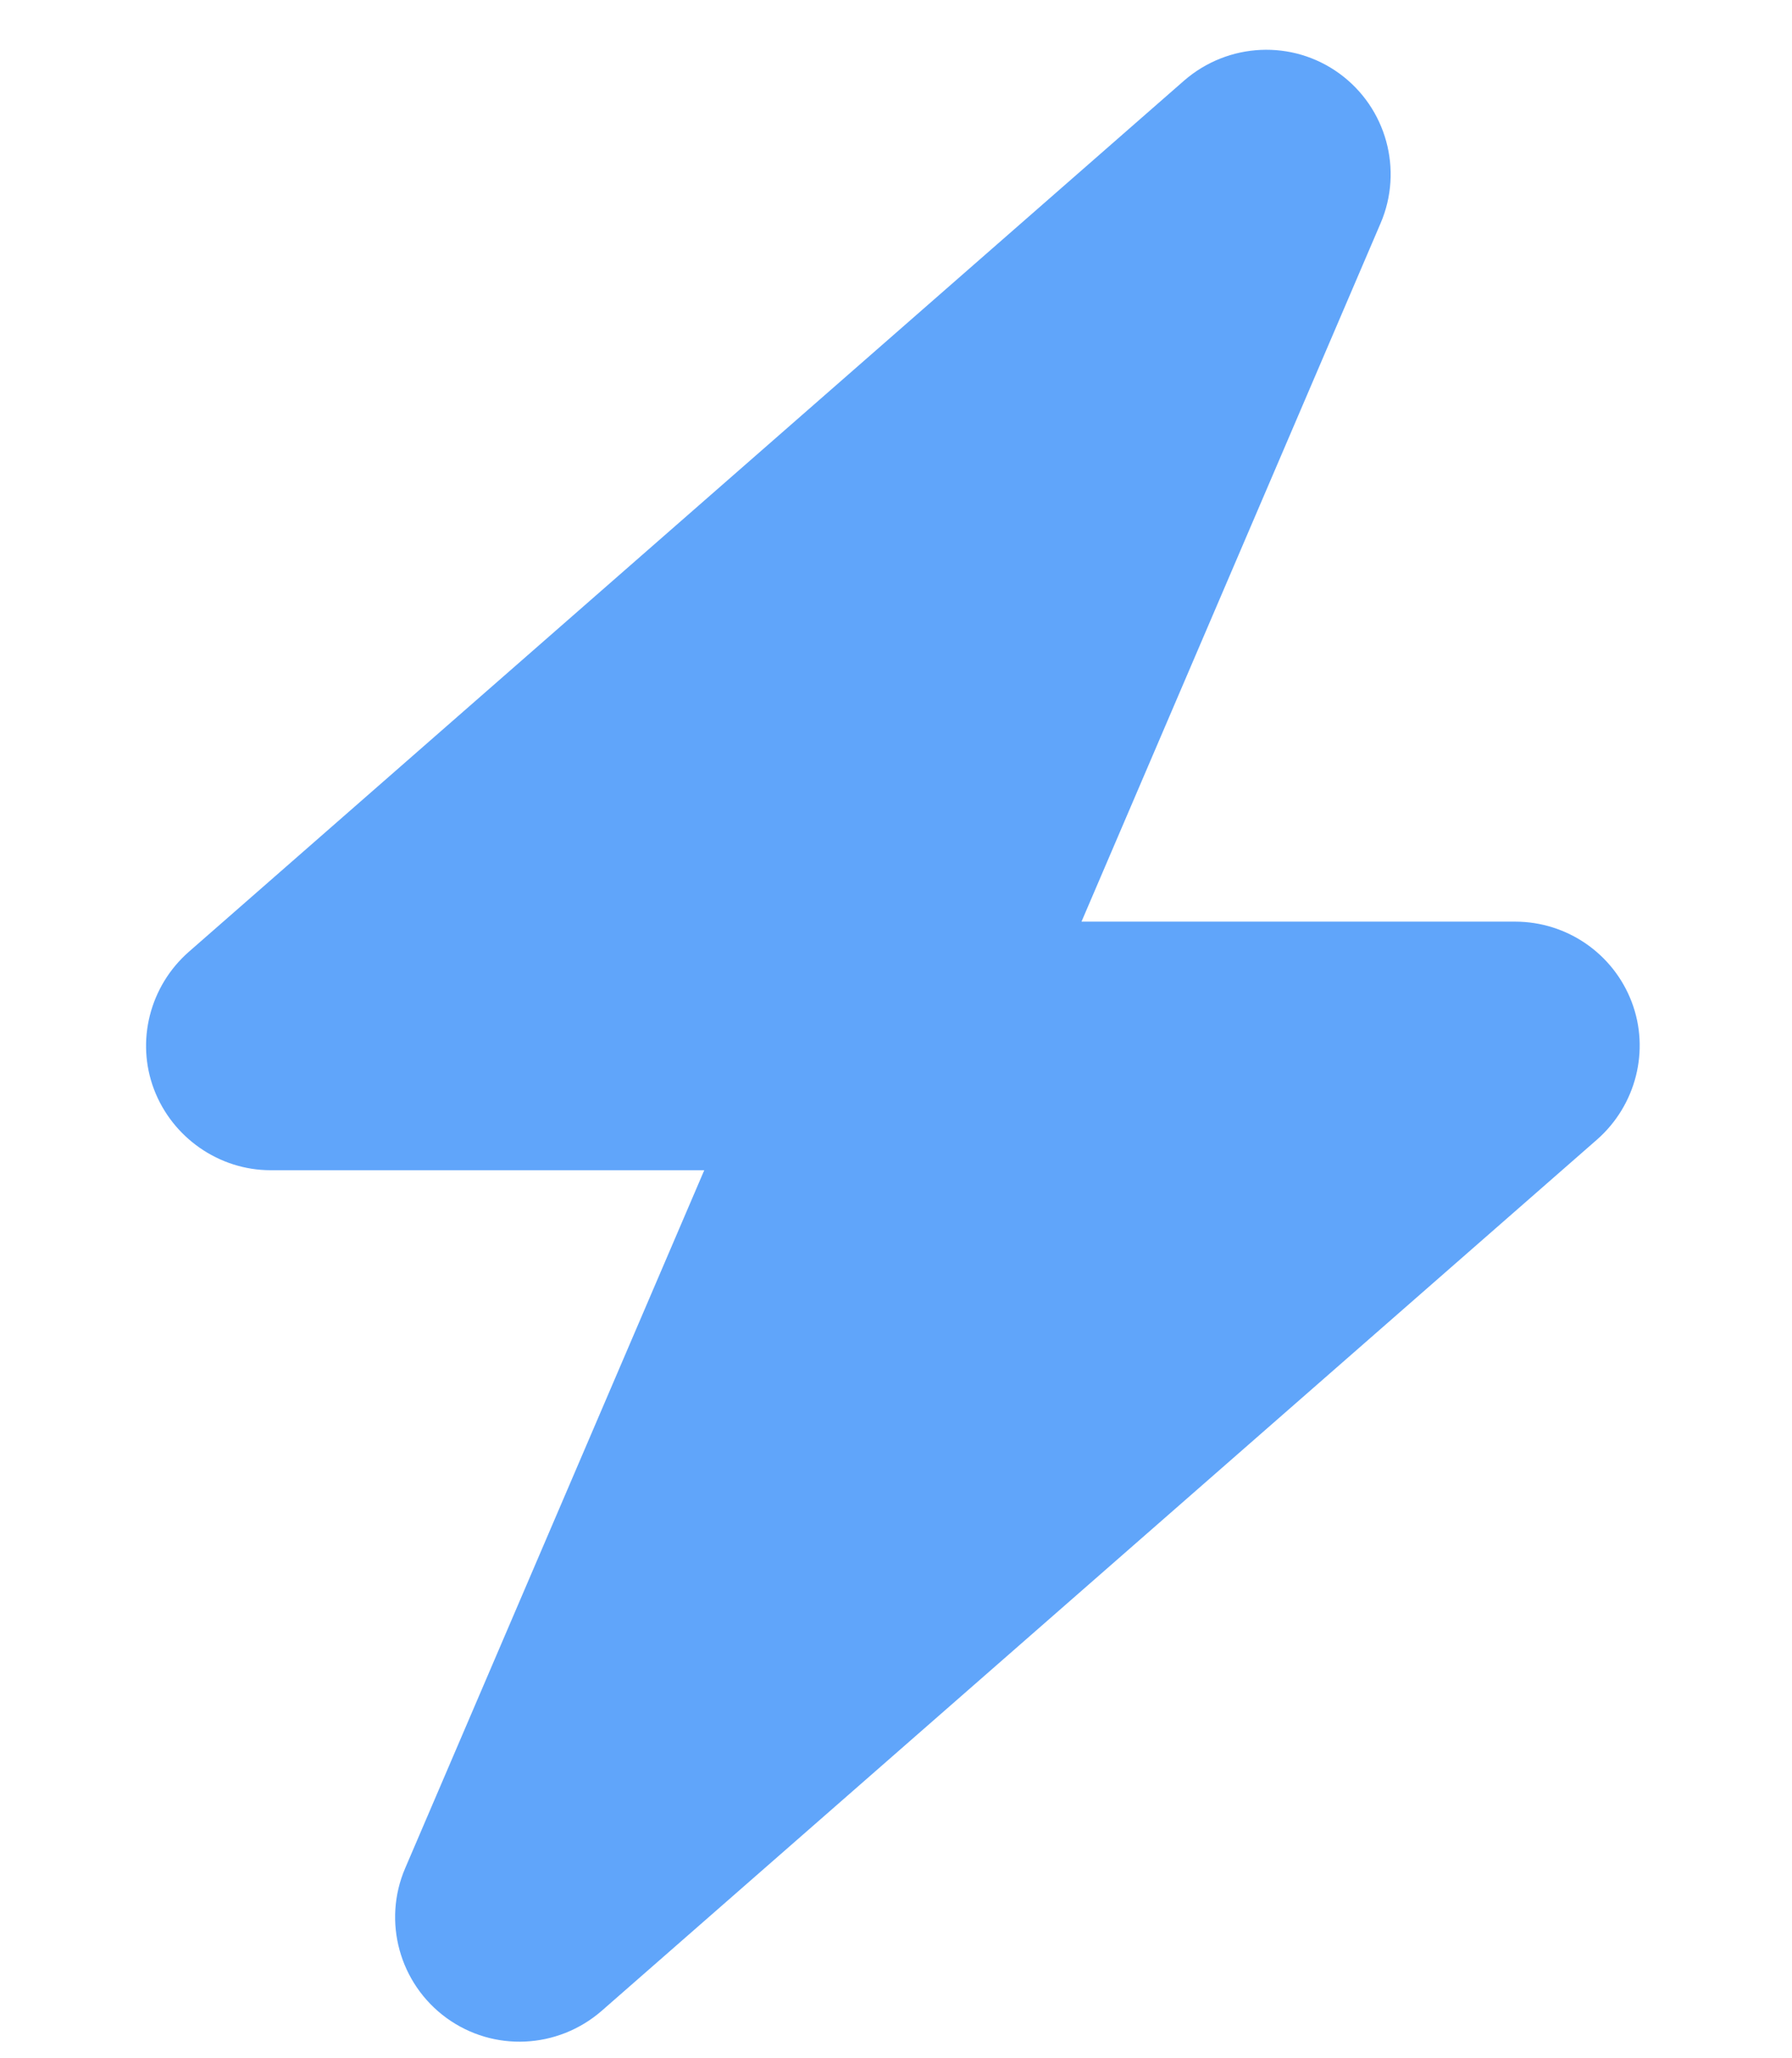 <svg width="27" height="31" viewBox="0 0 27 31" fill="none" xmlns="http://www.w3.org/2000/svg">
<g clip-path="url(#clip0_30_382)">
<path d="M20.801 3.363C21.146 2.561 20.889 1.623 20.18 1.107C19.471 0.592 18.504 0.639 17.842 1.213L2.842 14.338C2.256 14.854 2.045 15.68 2.32 16.406C2.596 17.133 3.299 17.625 4.078 17.625H10.611L6.105 28.137C5.76 28.939 6.018 29.877 6.727 30.393C7.436 30.908 8.402 30.861 9.064 30.287L24.064 17.162C24.65 16.646 24.861 15.82 24.586 15.094C24.311 14.367 23.613 13.881 22.828 13.881H16.295L20.801 3.363Z" fill="#60A5FA"/>
</g>
<defs>
<clipPath id="clip0_30_382">
<path d="M0.328 0.75H26.578V30.75H0.328V0.75Z" fill="white"/>
</clipPath>
</defs>
</svg>
